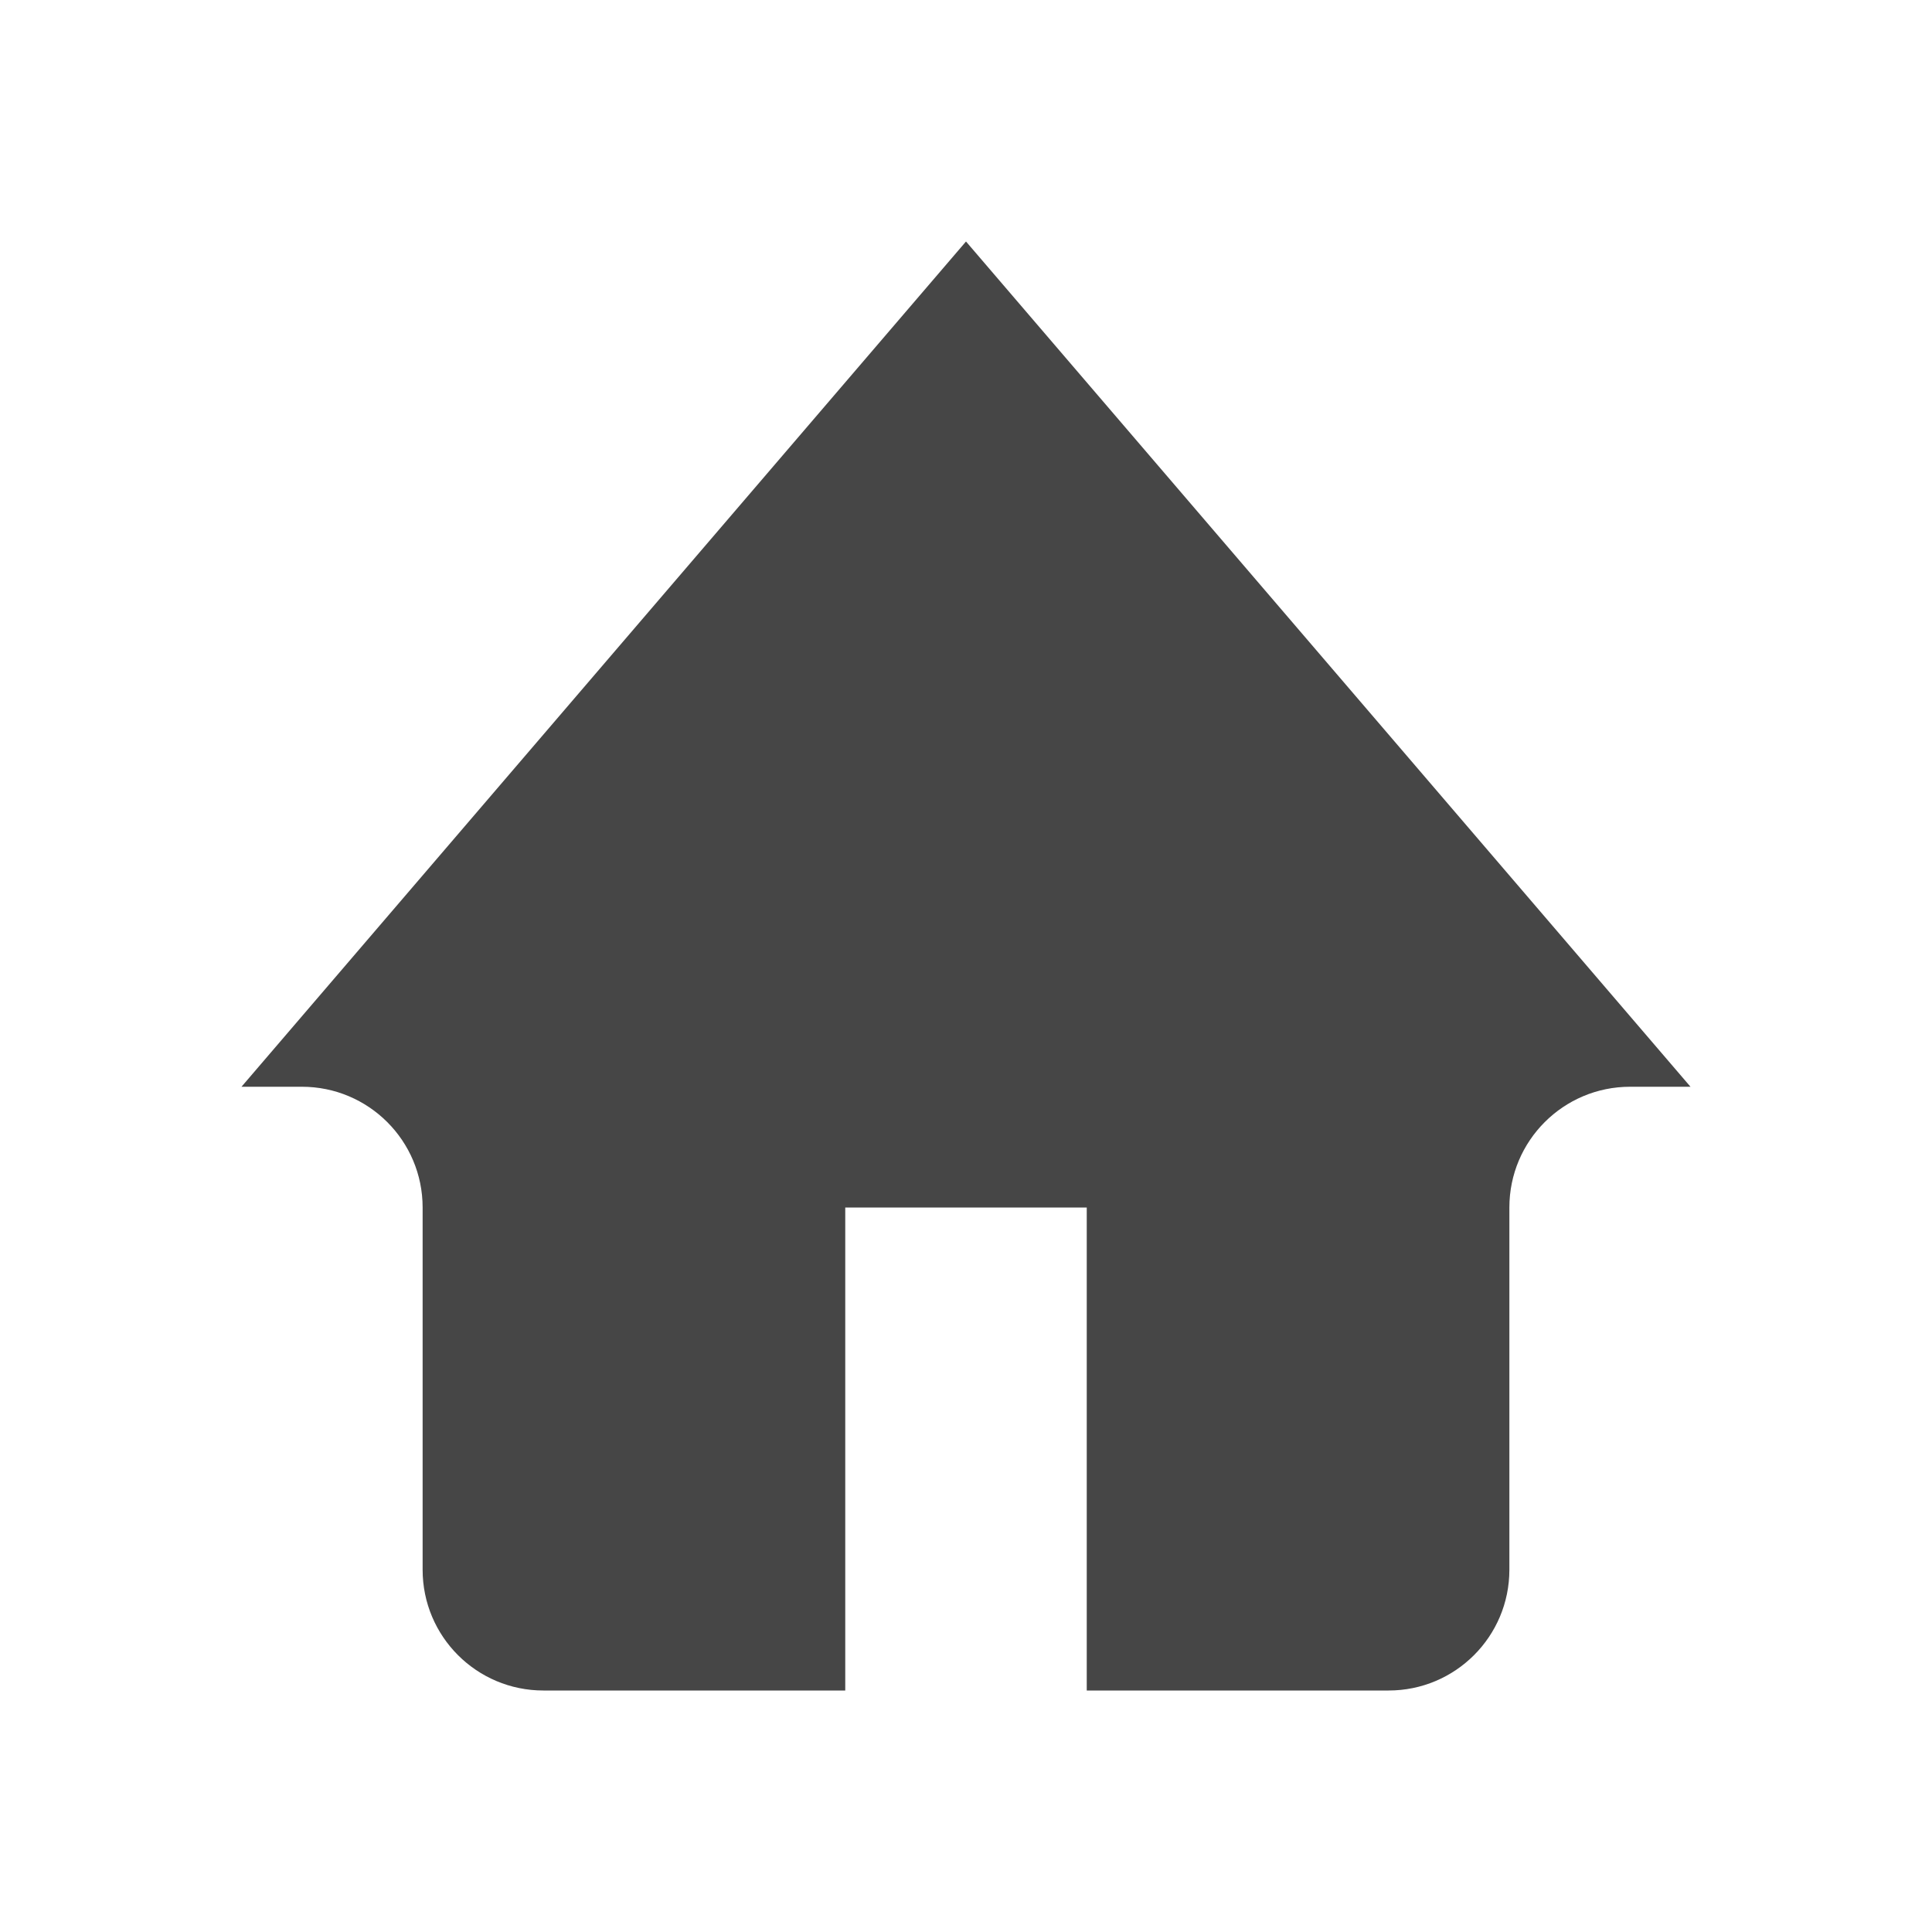 <svg width="32" height="32" viewBox="0 0 32 32" fill="none" xmlns="http://www.w3.org/2000/svg">
<path fill-rule="evenodd" clip-rule="evenodd" d="M16 4L28 18H27C25.895 18 25 18.895 25 20V26C25 27.105 24.105 28 23 28H18V20H14V28H9C7.895 28 7 27.105 7 26V20C7 18.895 6.105 18 5 18H4L16 4Z" fill="#464646"/>
</svg>
